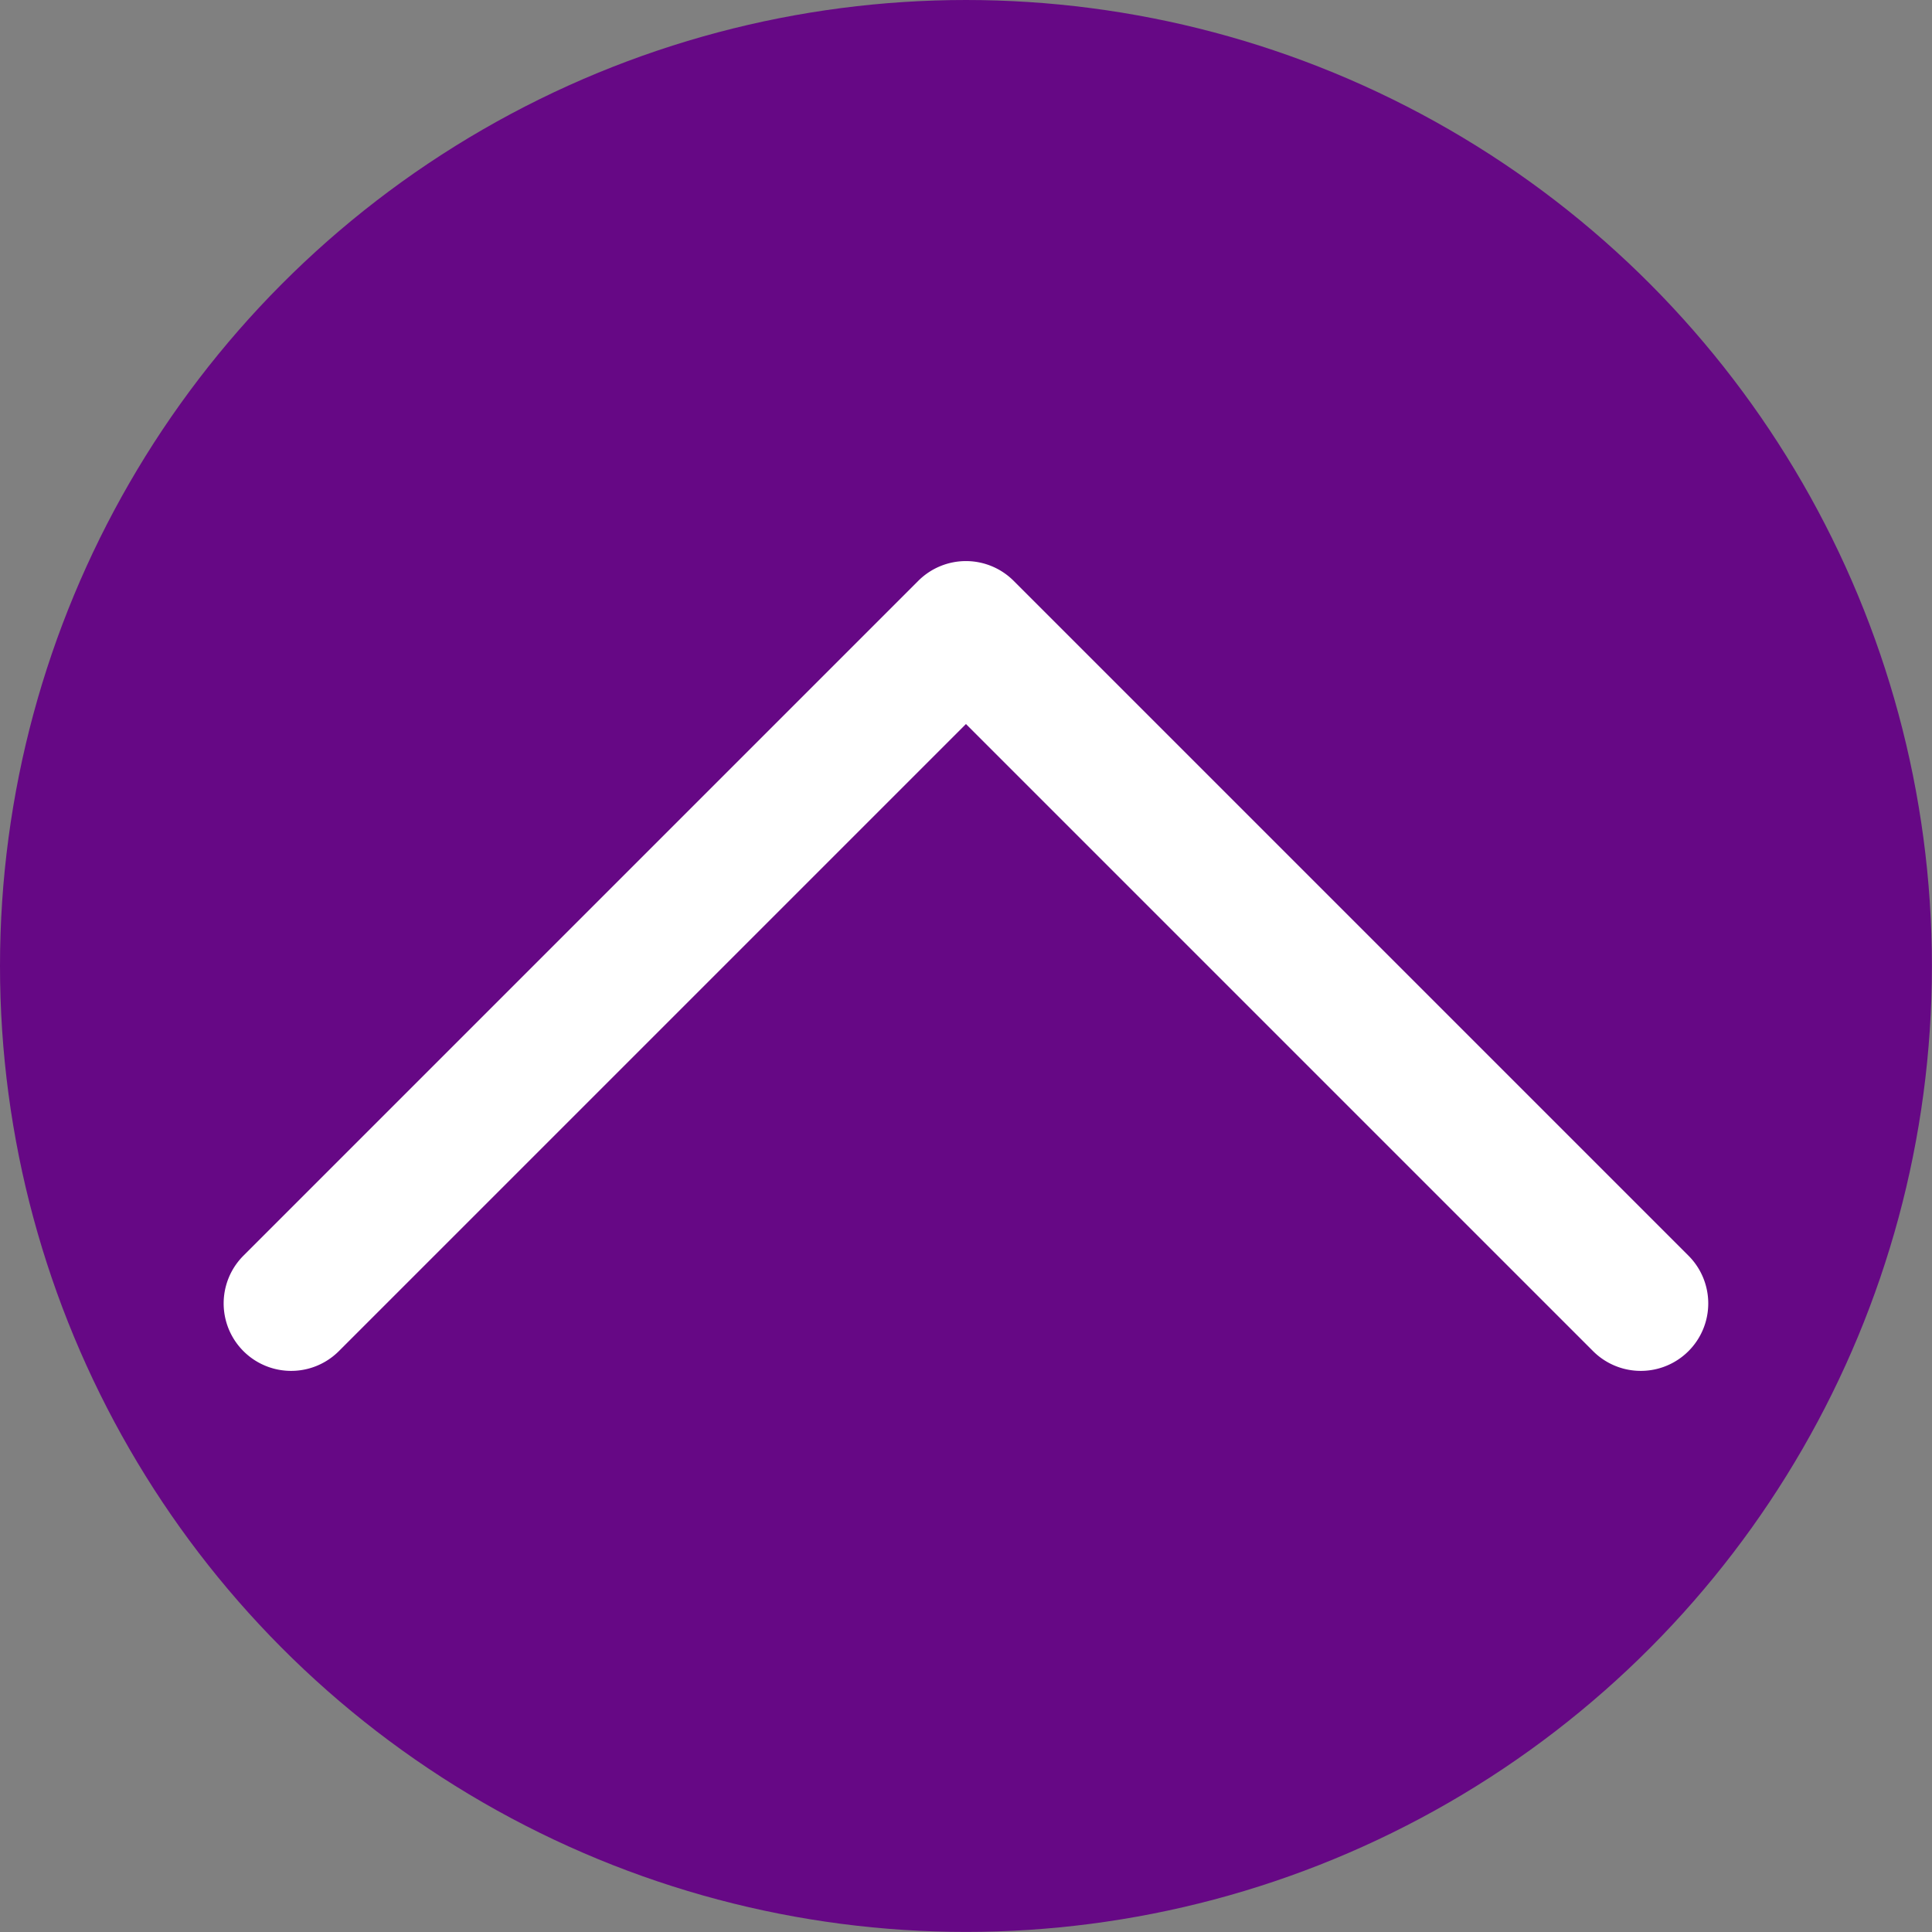 <svg id="Layer_1" data-name="Layer 1" xmlns="http://www.w3.org/2000/svg" viewBox="0 0 229.27 229.27"><rect x="0" y="0" width="229.27" height="229.27" fill="#808080" stroke="none"/><defs><style>.cls-1{fill:#660885;}.cls-2{fill:#fff;}</style></defs><circle class="cls-1" cx="114.63" cy="114.63" r="114.63"/><path class="cls-2" d="M625.74,459.74l-80.08-80.08a8,8,0,0,0-11.32,0l-80.08,80.08a8,8,0,0,0,11.32,11.33L540,396.65l74.42,74.42a8,8,0,0,0,11.32-11.33Z" transform="translate(-425.37 -310.73)"/></svg>